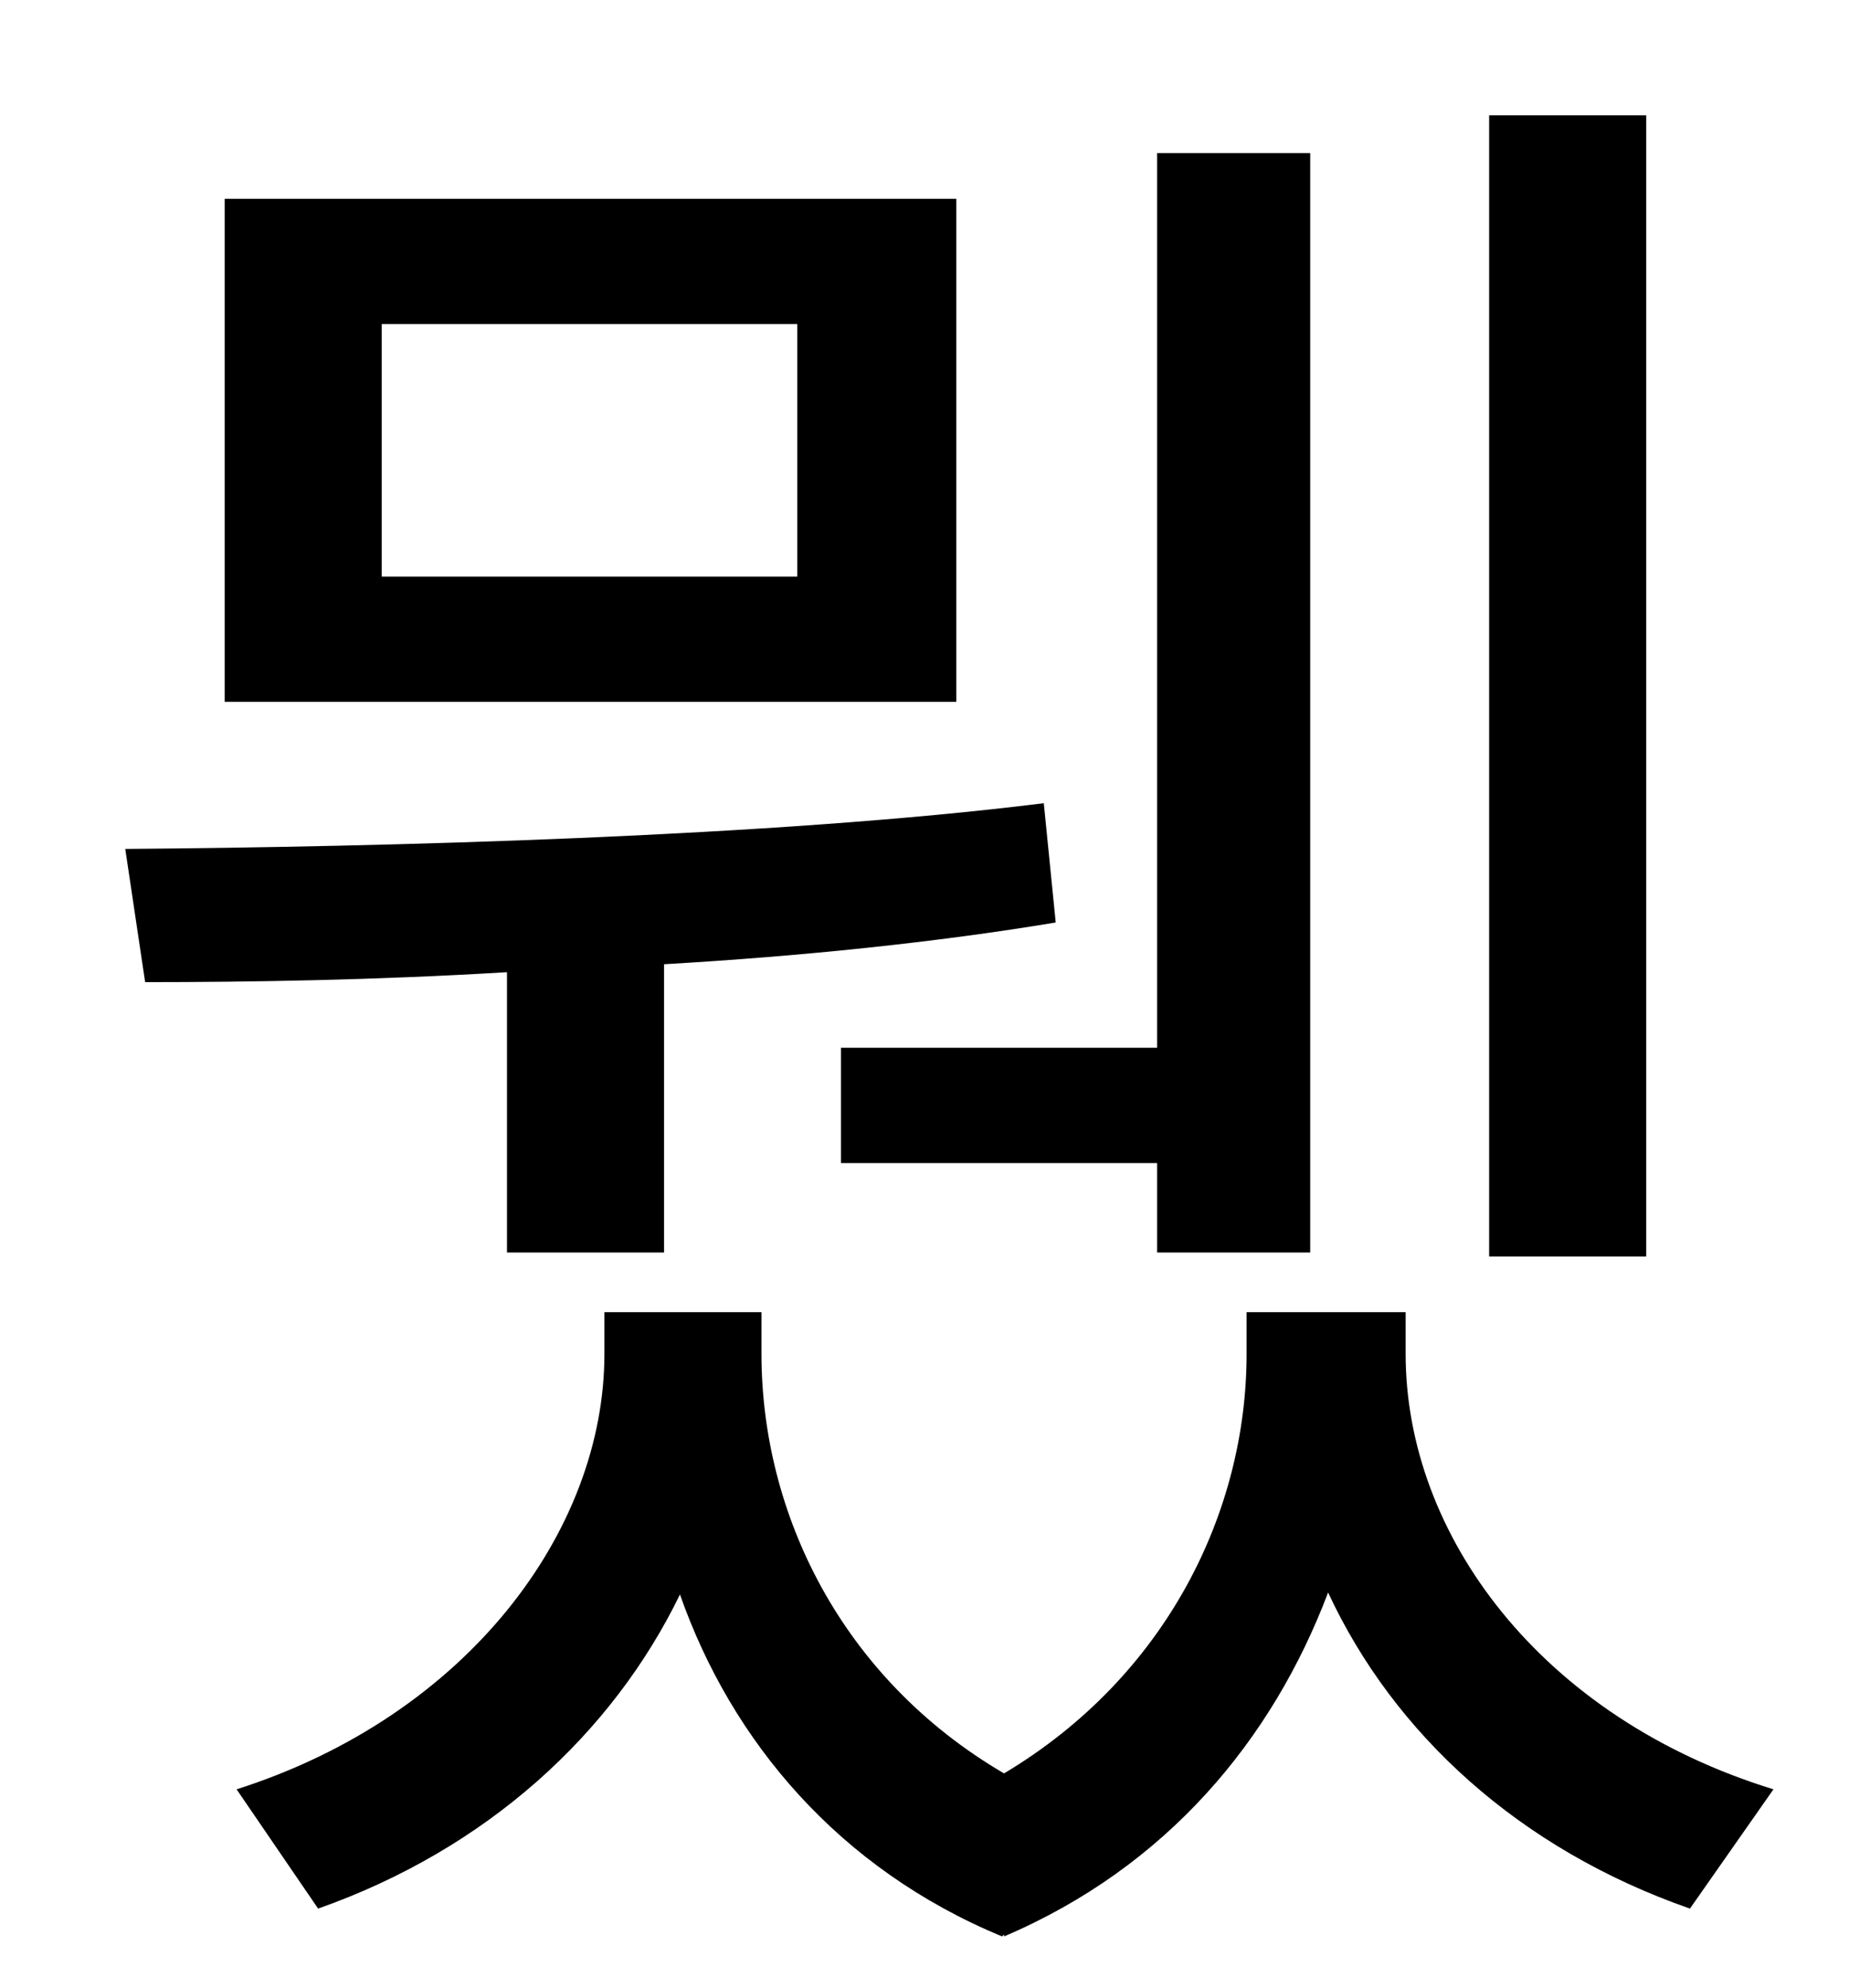 <?xml version="1.0" standalone="no"?>
<!DOCTYPE svg PUBLIC "-//W3C//DTD SVG 1.1//EN" "http://www.w3.org/Graphics/SVG/1.1/DTD/svg11.dtd" >
<svg xmlns="http://www.w3.org/2000/svg" xmlns:xlink="http://www.w3.org/1999/xlink" version="1.1" viewBox="-10 0 930 1000">
   <path fill="currentColor"
d="M818 58v574h-79v-574h79zM413 527h159v-450h77v553h-77v-45h-159v-58zM391 290v-127h-209v127h209zM471 100v253h-368v-253h368zM245 630v-141c-66 4 -129 5 -182 5l-10 -67c129 -1 326 -6 462 -23l6 60c-60 10 -128 17 -197 21v145h-79zM697 660v21c0 91 68 183 185 219
l-42 60c-86 -30 -149 -88 -182 -159c-28 74 -81 138 -163 173v-1l-1 1c-82 -34 -136 -98 -162 -172c-34 70 -97 128 -182 158l-41 -60c116 -37 185 -130 185 -219v-21h79v21c0 80 40 163 122 211c82 -49 122 -132 122 -211v-21h80z" />
</svg>
